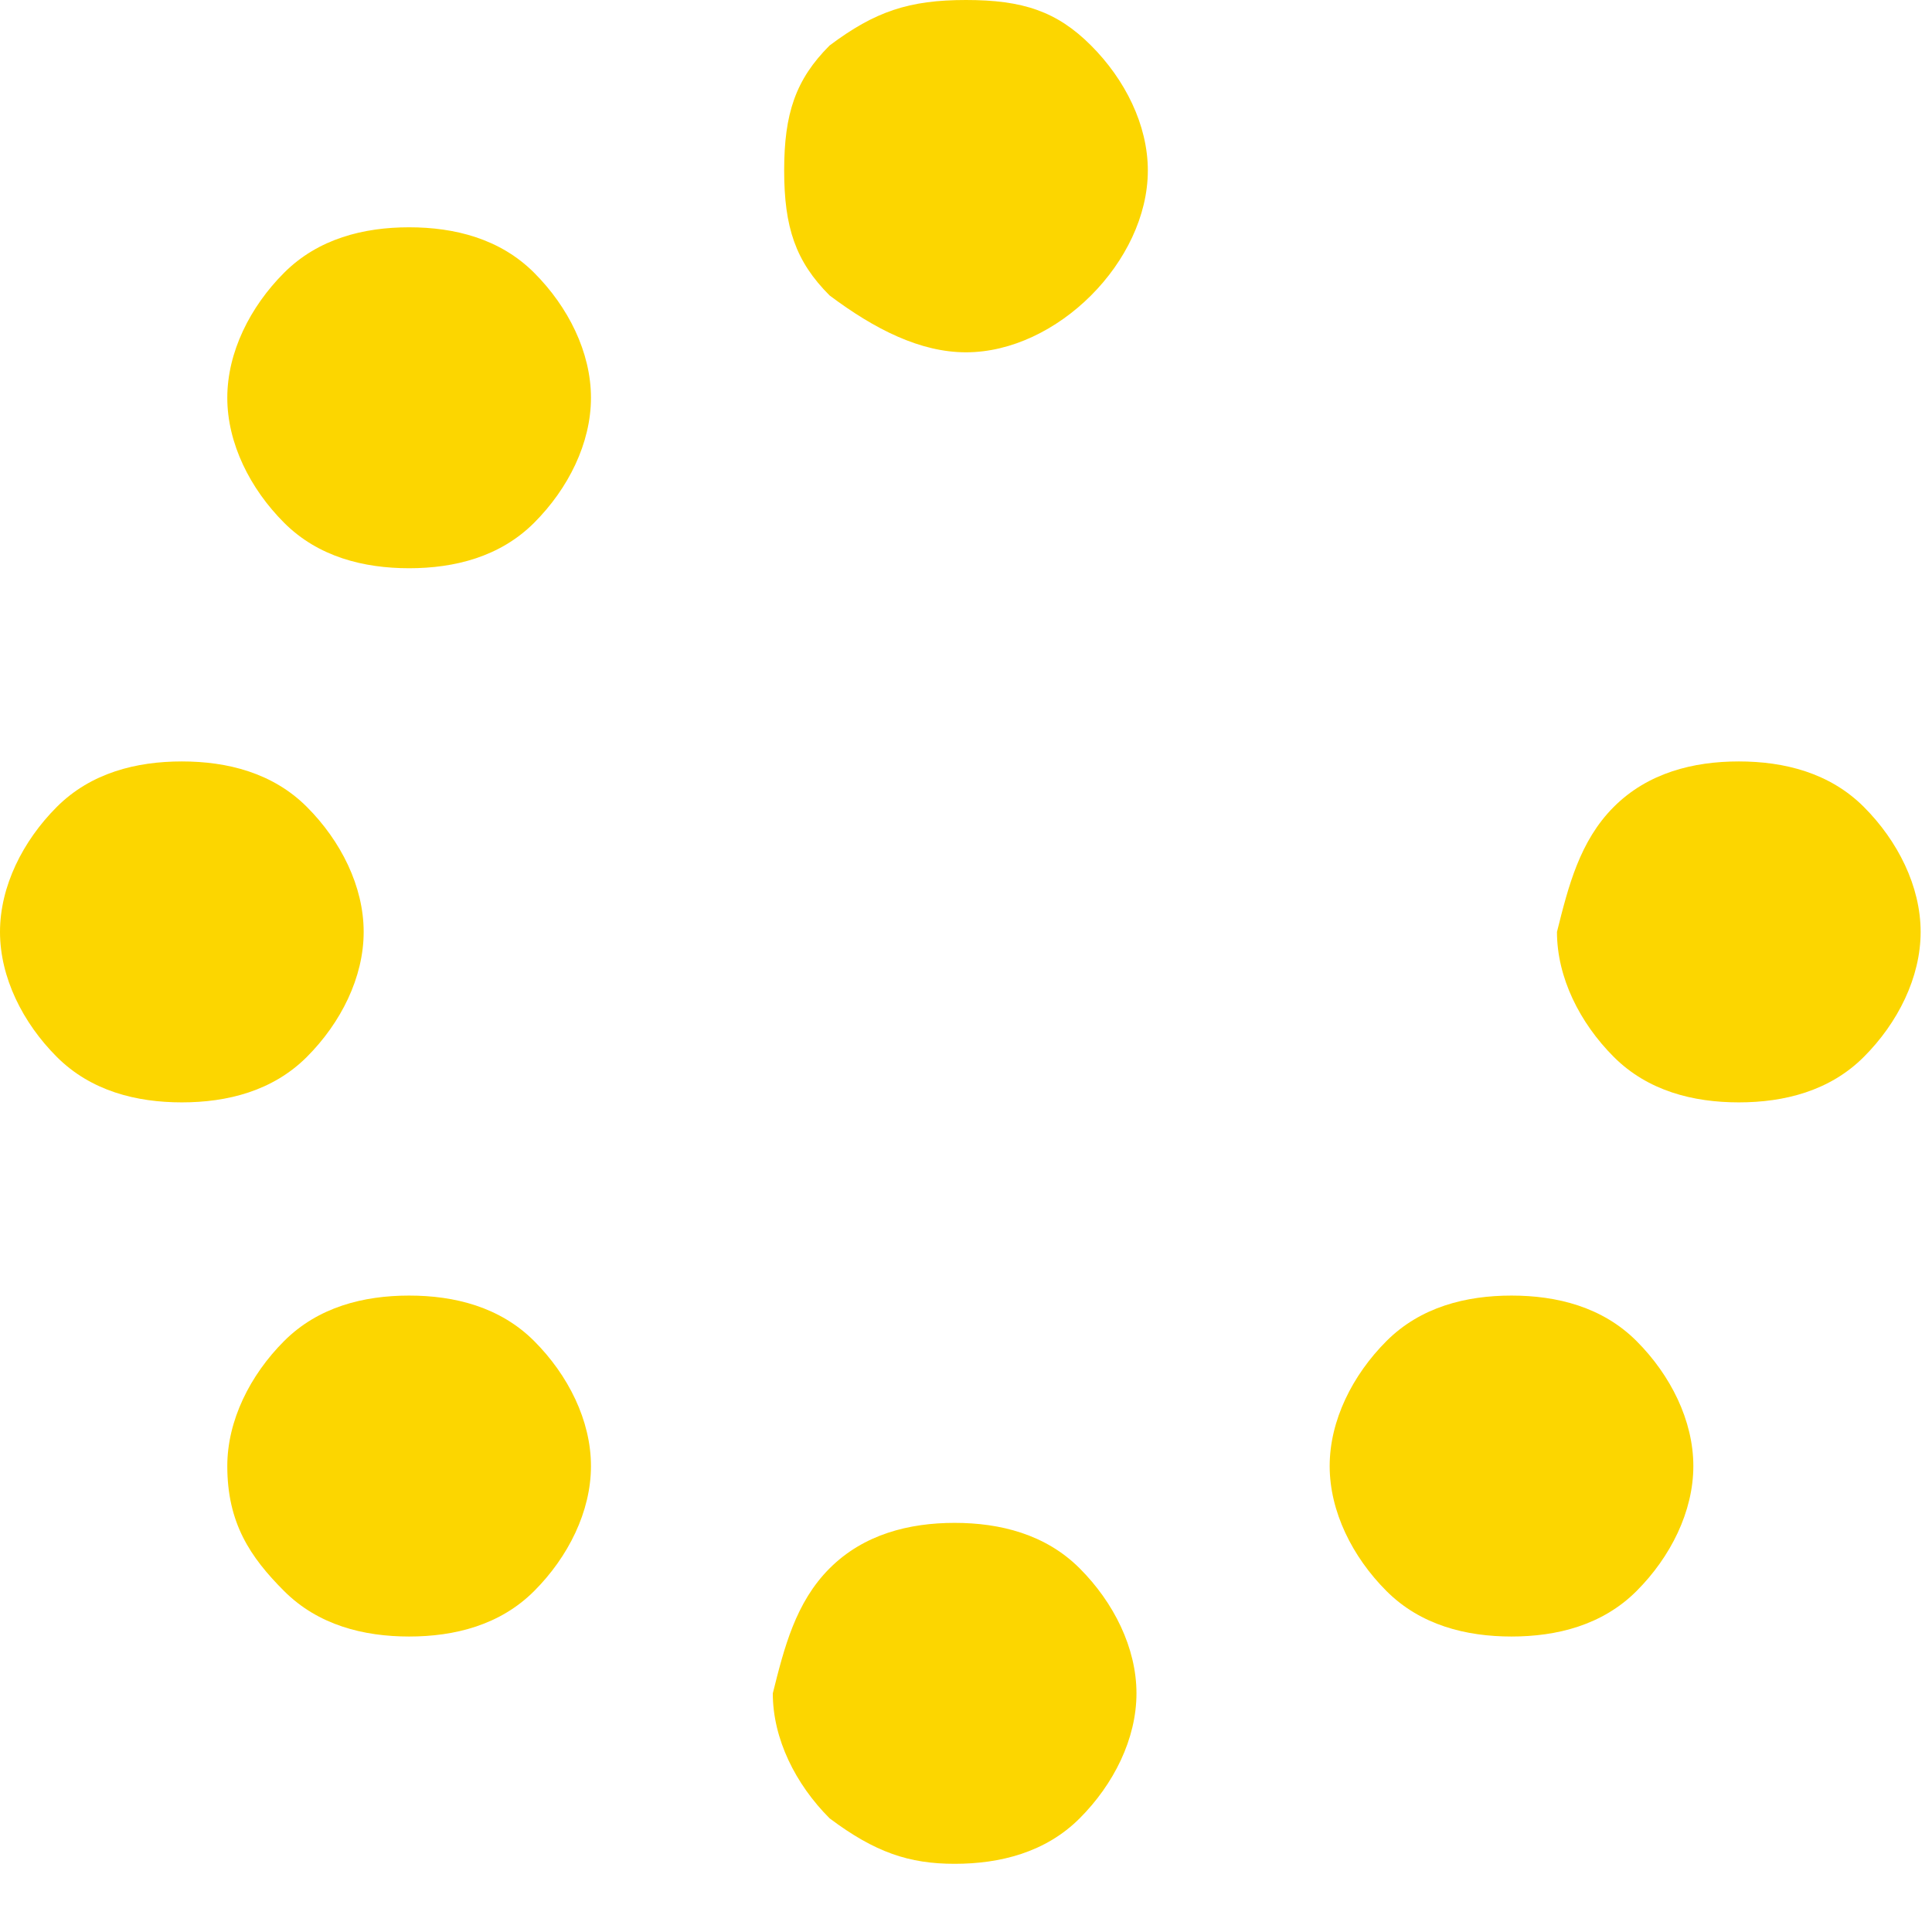 <svg width="17" height="17" viewBox="0 0 17 17" fill="none" xmlns="http://www.w3.org/2000/svg">
<path d="M2.7 7.1C3 7.4 3.2 7.8 3.2 8.2C3.2 8.6 3 9 2.7 9.3C2.4 9.6 2 9.7 1.6 9.7C1.2 9.7 0.8 9.6 0.5 9.3C0.2 9 0 8.6 0 8.2C0 7.8 0.2 7.4 0.5 7.1C0.8 6.8 1.2 6.7 1.6 6.7C2 6.7 2.4 6.8 2.7 7.1ZM2.5 2.4C2.8 2.1 3.2 2 3.6 2C4 2 4.4 2.1 4.7 2.4C5 2.7 5.2 3.1 5.2 3.5C5.2 3.9 5 4.3 4.7 4.6C4.4 4.9 4 5 3.6 5C3.2 5 2.8 4.9 2.5 4.6C2.2 4.3 2 3.9 2 3.5C2 3.1 2.2 2.7 2.5 2.4ZM2.5 11.8C2.8 11.5 3.2 11.4 3.6 11.4C4 11.4 4.4 11.5 4.7 11.8C5 12.1 5.2 12.5 5.2 12.9C5.2 13.3 5 13.7 4.7 14C4.4 14.3 4 14.4 3.6 14.4C3.2 14.4 2.8 14.3 2.5 14C2.2 13.7 2 13.4 2 12.9C2 12.5 2.2 12.1 2.5 11.8ZM9.6 0.4C9.9 0.7 10.1 1.1 10.1 1.5C10.1 1.9 9.9 2.3 9.6 2.6C9.3 2.9 8.9 3.1 8.5 3.1C8.1 3.1 7.7 2.9 7.3 2.6C7 2.3 6.9 2 6.9 1.5C6.9 1 7 0.7 7.3 0.4C7.7 0.1 8 0 8.5 0C9 0 9.3 0.1 9.6 0.4ZM7.3 13.8C7.6 13.5 8 13.4 8.4 13.4C8.8 13.4 9.2 13.5 9.5 13.8C9.8 14.1 10 14.5 10 14.9C10 15.3 9.8 15.7 9.5 16C9.2 16.3 8.8 16.4 8.4 16.4C8 16.4 7.7 16.3 7.3 16C7 15.7 6.8 15.3 6.8 14.9C6.9 14.5 7 14.1 7.3 13.8ZM12.2 11.8C12.5 11.5 12.9 11.4 13.3 11.4C13.7 11.4 14.1 11.5 14.4 11.8C14.7 12.1 14.9 12.5 14.9 12.9C14.9 13.3 14.7 13.7 14.4 14C14.1 14.3 13.7 14.4 13.3 14.4C12.9 14.4 12.5 14.3 12.2 14C11.9 13.7 11.7 13.3 11.7 12.9C11.7 12.5 11.9 12.1 12.2 11.8ZM14.2 7.1C14.5 6.8 14.9 6.7 15.3 6.7C15.7 6.7 16.1 6.8 16.4 7.1C16.7 7.4 16.9 7.8 16.9 8.2C16.9 8.6 16.7 9 16.4 9.3C16.1 9.6 15.7 9.7 15.3 9.7C14.9 9.7 14.5 9.6 14.2 9.3C13.9 9 13.7 8.6 13.7 8.2C13.8 7.8 13.9 7.4 14.2 7.1Z" fill="#FCD600"/>
</svg>
